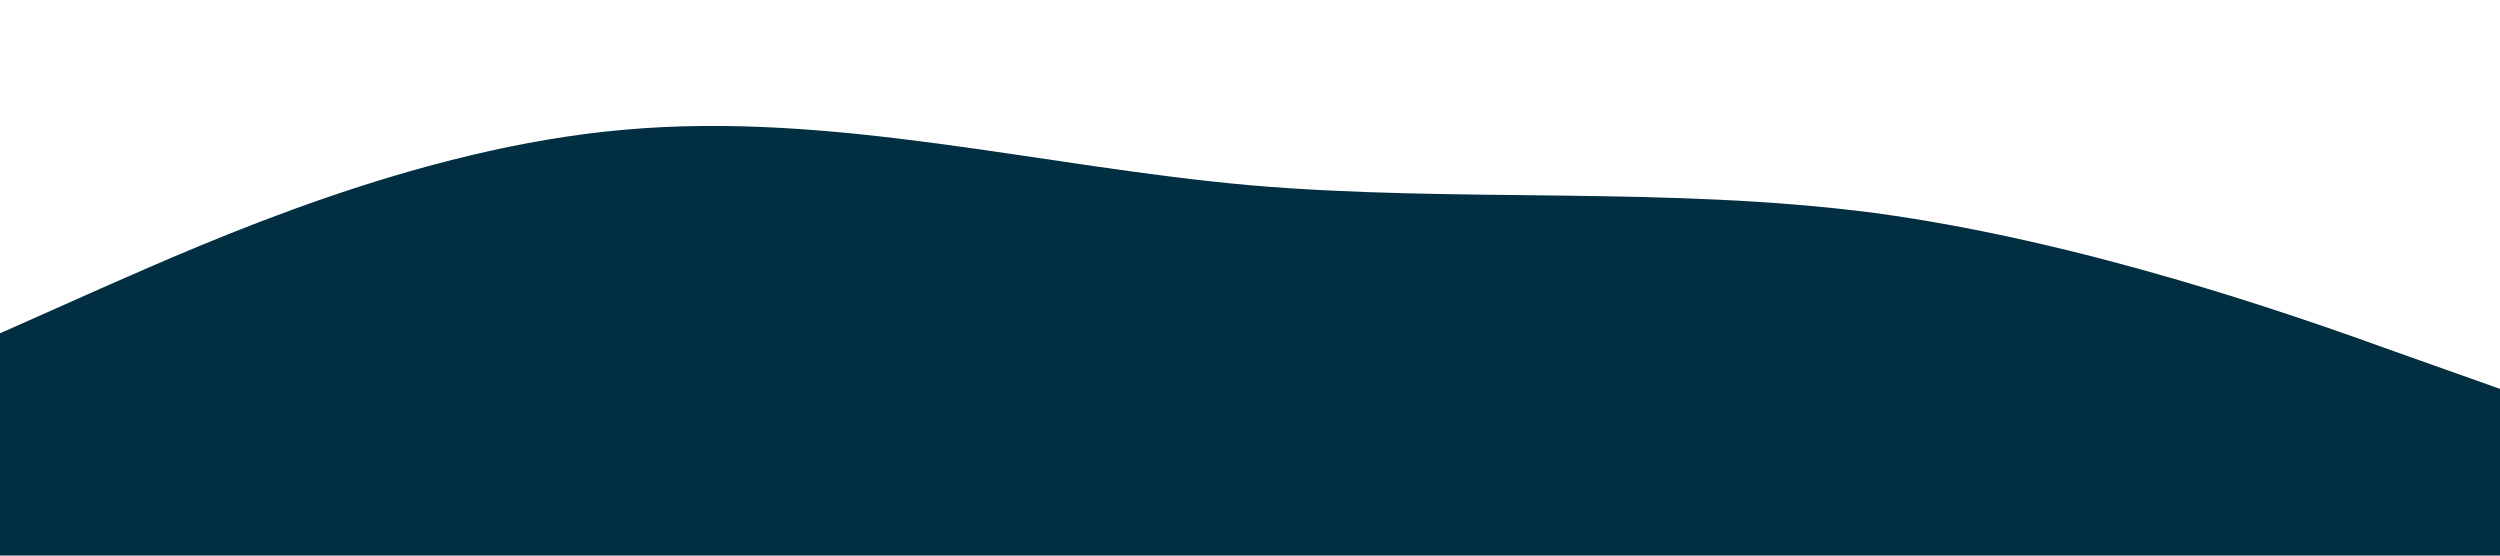 <?xml version="1.0" standalone="no"?><svg xmlns="http://www.w3.org/2000/svg" viewBox="0 0 1440 320"><path fill="#012E40" fill-opacity="1" d="M0,192L60,165.3C120,139,240,85,360,74.7C480,64,600,96,720,106.7C840,117,960,107,1080,122.7C1200,139,1320,181,1380,202.7L1440,224L1440,320L1380,320C1320,320,1200,320,1080,320C960,320,840,320,720,320C600,320,480,320,360,320C240,320,120,320,60,320L0,320Z"></path></svg>
